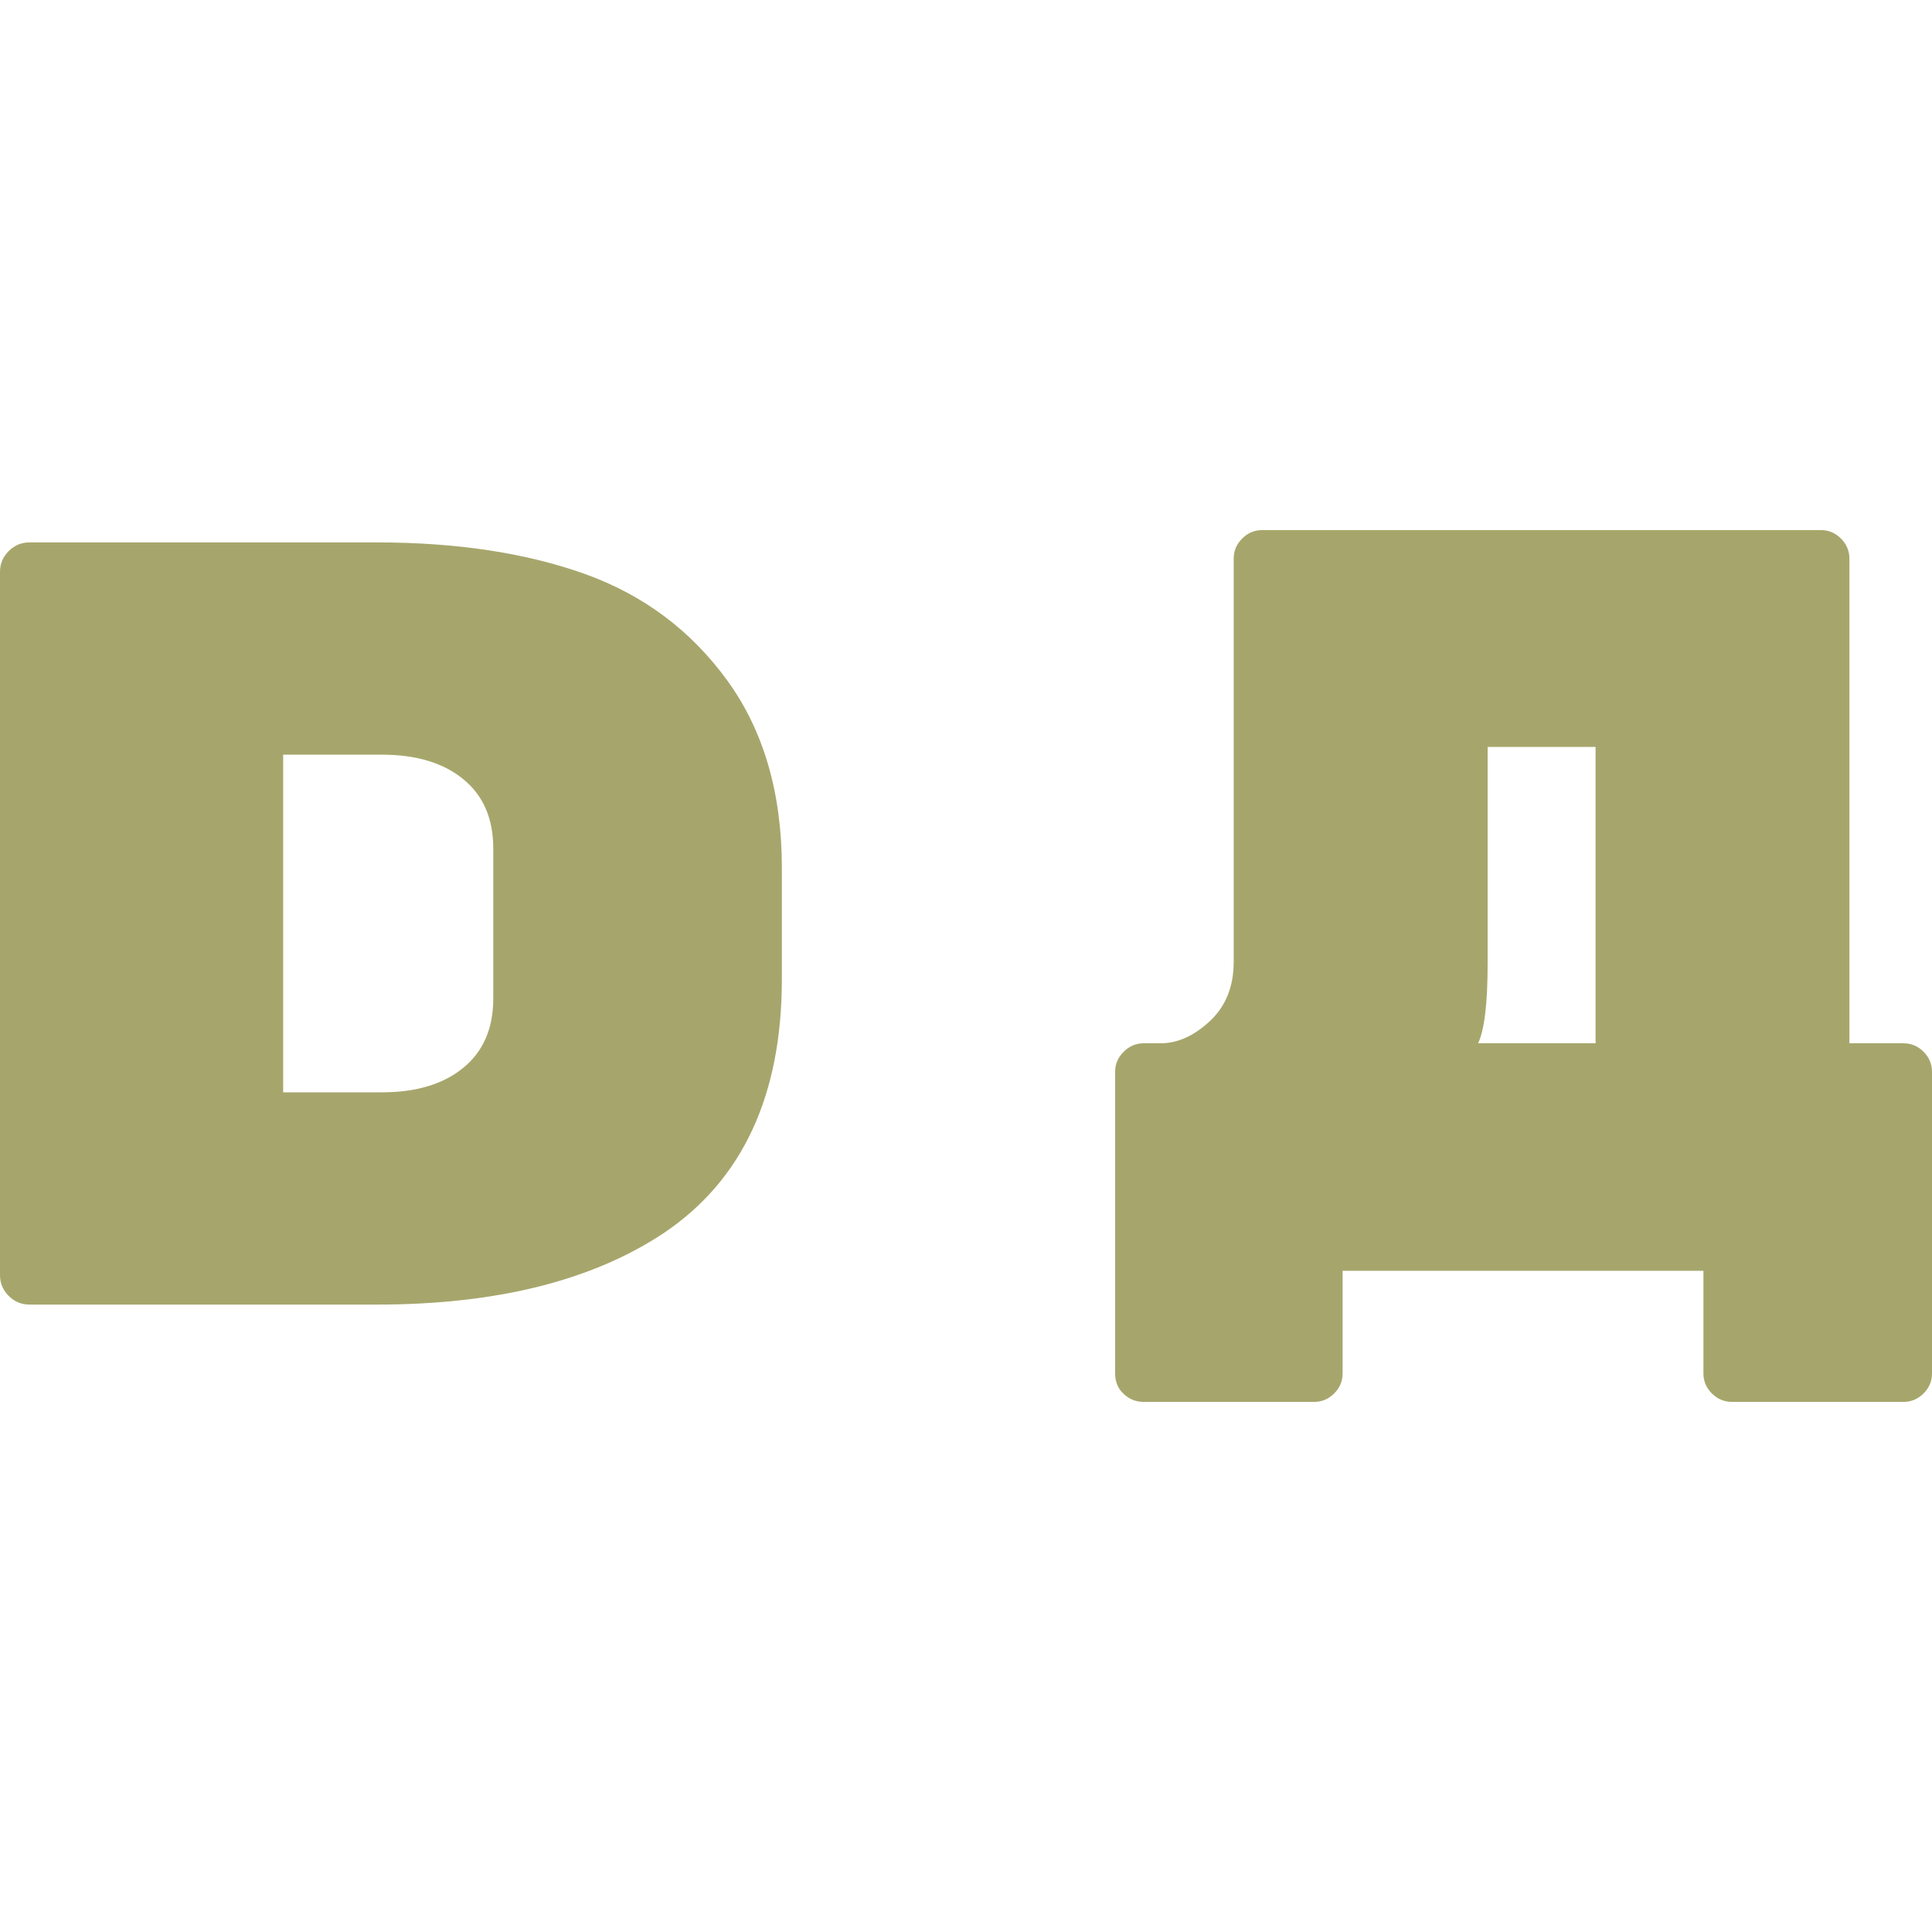 <svg xmlns="http://www.w3.org/2000/svg" width="16" height="16" version="1.1">
 <defs>
   <style id="current-color-scheme" type="text/css">
   .ColorScheme-Text { color: #a6a66c; } .ColorScheme-Highlight { color:#5294e2; }
  </style>
  <linearGradient id="arrongin" x1="0%" x2="0%" y1="0%" y2="100%">
   <stop offset="0%" style="stop-color:#dd9b44; stop-opacity:1"/>
   <stop offset="100%" style="stop-color:#ad6c16; stop-opacity:1"/>
  </linearGradient>
  <linearGradient id="aurora" x1="0%" x2="0%" y1="0%" y2="100%">
   <stop offset="0%" style="stop-color:#09D4DF; stop-opacity:1"/>
   <stop offset="100%" style="stop-color:#9269F4; stop-opacity:1"/>
  </linearGradient>
  <linearGradient id="cyberneon" x1="0%" x2="0%" y1="0%" y2="100%">
    <stop offset="0" style="stop-color:#0abdc6; stop-opacity:1"/>
    <stop offset="1" style="stop-color:#ea00d9; stop-opacity:1"/>
  </linearGradient>
  <linearGradient id="fitdance" x1="0%" x2="0%" y1="0%" y2="100%">
   <stop offset="0%" style="stop-color:#1AD6AB; stop-opacity:1"/>
   <stop offset="100%" style="stop-color:#329DB6; stop-opacity:1"/>
  </linearGradient>
  <linearGradient id="oomox" x1="0%" x2="0%" y1="0%" y2="100%">
   <stop offset="0%" style="stop-color:#efefe7; stop-opacity:1"/>
   <stop offset="100%" style="stop-color:#8f8f8b; stop-opacity:1"/>
  </linearGradient>
  <linearGradient id="rainblue" x1="0%" x2="0%" y1="0%" y2="100%">
   <stop offset="0%" style="stop-color:#00F260; stop-opacity:1"/>
   <stop offset="100%" style="stop-color:#0575E6; stop-opacity:1"/>
  </linearGradient>
  <linearGradient id="sunrise" x1="0%" x2="0%" y1="0%" y2="100%">
   <stop offset="0%" style="stop-color: #FF8501; stop-opacity:1"/>
   <stop offset="100%" style="stop-color: #FFCB01; stop-opacity:1"/>
  </linearGradient>
  <linearGradient id="telinkrin" x1="0%" x2="0%" y1="0%" y2="100%">
   <stop offset="0%" style="stop-color: #b2ced6; stop-opacity:1"/>
   <stop offset="100%" style="stop-color: #6da5b7; stop-opacity:1"/>
  </linearGradient>
  <linearGradient id="60spsycho" x1="0%" x2="0%" y1="0%" y2="100%">
   <stop offset="0%" style="stop-color: #df5940; stop-opacity:1"/>
   <stop offset="25%" style="stop-color: #d8d15f; stop-opacity:1"/>
   <stop offset="50%" style="stop-color: #e9882a; stop-opacity:1"/>
   <stop offset="100%" style="stop-color: #279362; stop-opacity:1"/>
  </linearGradient>
  <linearGradient id="90ssummer" x1="0%" x2="0%" y1="0%" y2="100%">
   <stop offset="0%" style="stop-color: #f618c7; stop-opacity:1"/>
   <stop offset="20%" style="stop-color: #94ffab; stop-opacity:1"/>
   <stop offset="50%" style="stop-color: #fbfd54; stop-opacity:1"/>
   <stop offset="100%" style="stop-color: #0f83ae; stop-opacity:1"/>
  </linearGradient>
 </defs>
 <path fill="currentColor" class="ColorScheme-Text" fill-rule="evenodd" d="M 3.165 6.25 L 2.345 6.25 L 2.345 9.046 L 3.165 9.046 L 3.165 9.046 Q 3.589 9.046 3.837 8.843 L 3.837 8.843 L 3.837 8.843 Q 4.085 8.64 4.085 8.27 L 4.085 8.27 L 4.085 7.026 L 4.085 7.026 Q 4.085 6.656 3.837 6.453 L 3.837 6.453 L 3.837 6.453 Q 3.589 6.25 3.165 6.25 L 3.165 6.25 L 3.165 6.25 Z M 0.244 4.492 L 0.244 4.492 L 3.12 4.492 L 3.12 4.492 Q 4.112 4.492 4.843 4.753 L 4.843 4.753 L 4.843 4.753 Q 5.573 5.015 6.024 5.637 L 6.024 5.637 L 6.024 5.637 Q 6.475 6.259 6.475 7.188 L 6.475 7.188 L 6.475 8.108 L 6.475 8.108 Q 6.475 9.551 5.501 10.209 L 5.501 10.209 L 5.501 10.209 Q 4.608 10.804 3.12 10.804 L 3.12 10.804 L 0.244 10.804 L 0.244 10.804 Q 0.144 10.804 0.072 10.732 L 0.072 10.732 L 0.072 10.732 Q 0 10.66 0 10.561 L 0 10.561 L 0 4.735 L 0 4.735 Q 0 4.636 0.072 4.564 L 0.072 4.564 L 0.072 4.564 Q 0.144 4.492 0.244 4.492 L 0.244 4.492 Z M 13.214 8.64 L 13.214 6.186 L 12.32 6.186 L 12.32 7.974 L 12.32 7.974 Q 12.32 8.473 12.241 8.64 L 12.241 8.64 L 13.214 8.64 L 13.214 8.64 Z M 10.453 4.39 L 10.453 4.39 L 15.08 4.39 L 15.08 4.39 Q 15.176 4.39 15.246 4.46 L 15.246 4.46 L 15.246 4.46 Q 15.316 4.53 15.316 4.626 L 15.316 4.626 L 15.316 8.64 L 15.763 8.64 L 15.763 8.64 Q 15.86 8.64 15.93 8.71 L 15.93 8.71 L 15.93 8.71 Q 16 8.78 16 8.876 L 16 8.876 L 16 11.374 L 16 11.374 Q 16 11.47 15.93 11.54 L 15.93 11.54 L 15.93 11.54 Q 15.86 11.61 15.763 11.61 L 15.763 11.61 L 14.344 11.61 L 14.344 11.61 Q 14.248 11.61 14.177 11.54 L 14.177 11.54 L 14.177 11.54 Q 14.107 11.47 14.107 11.374 L 14.107 11.374 L 14.107 10.524 L 11.119 10.524 L 11.119 11.374 L 11.119 11.374 Q 11.119 11.47 11.049 11.54 L 11.049 11.54 L 11.049 11.54 Q 10.979 11.61 10.883 11.61 L 10.883 11.61 L 9.472 11.61 L 9.472 11.61 Q 9.376 11.61 9.306 11.544 L 9.306 11.544 L 9.306 11.544 Q 9.235 11.479 9.235 11.374 L 9.235 11.374 L 9.235 8.876 L 9.235 8.876 Q 9.235 8.78 9.306 8.71 L 9.306 8.71 L 9.306 8.71 Q 9.376 8.64 9.472 8.64 L 9.472 8.64 L 9.612 8.64 L 9.612 8.64 Q 9.823 8.64 10.02 8.456 L 10.02 8.456 L 10.02 8.456 Q 10.217 8.272 10.217 7.965 L 10.217 7.965 L 10.217 4.626 L 10.217 4.626 Q 10.217 4.53 10.287 4.46 L 10.287 4.46 L 10.287 4.46 Q 10.357 4.39 10.453 4.39 L 10.453 4.39 Z"/>
</svg>
